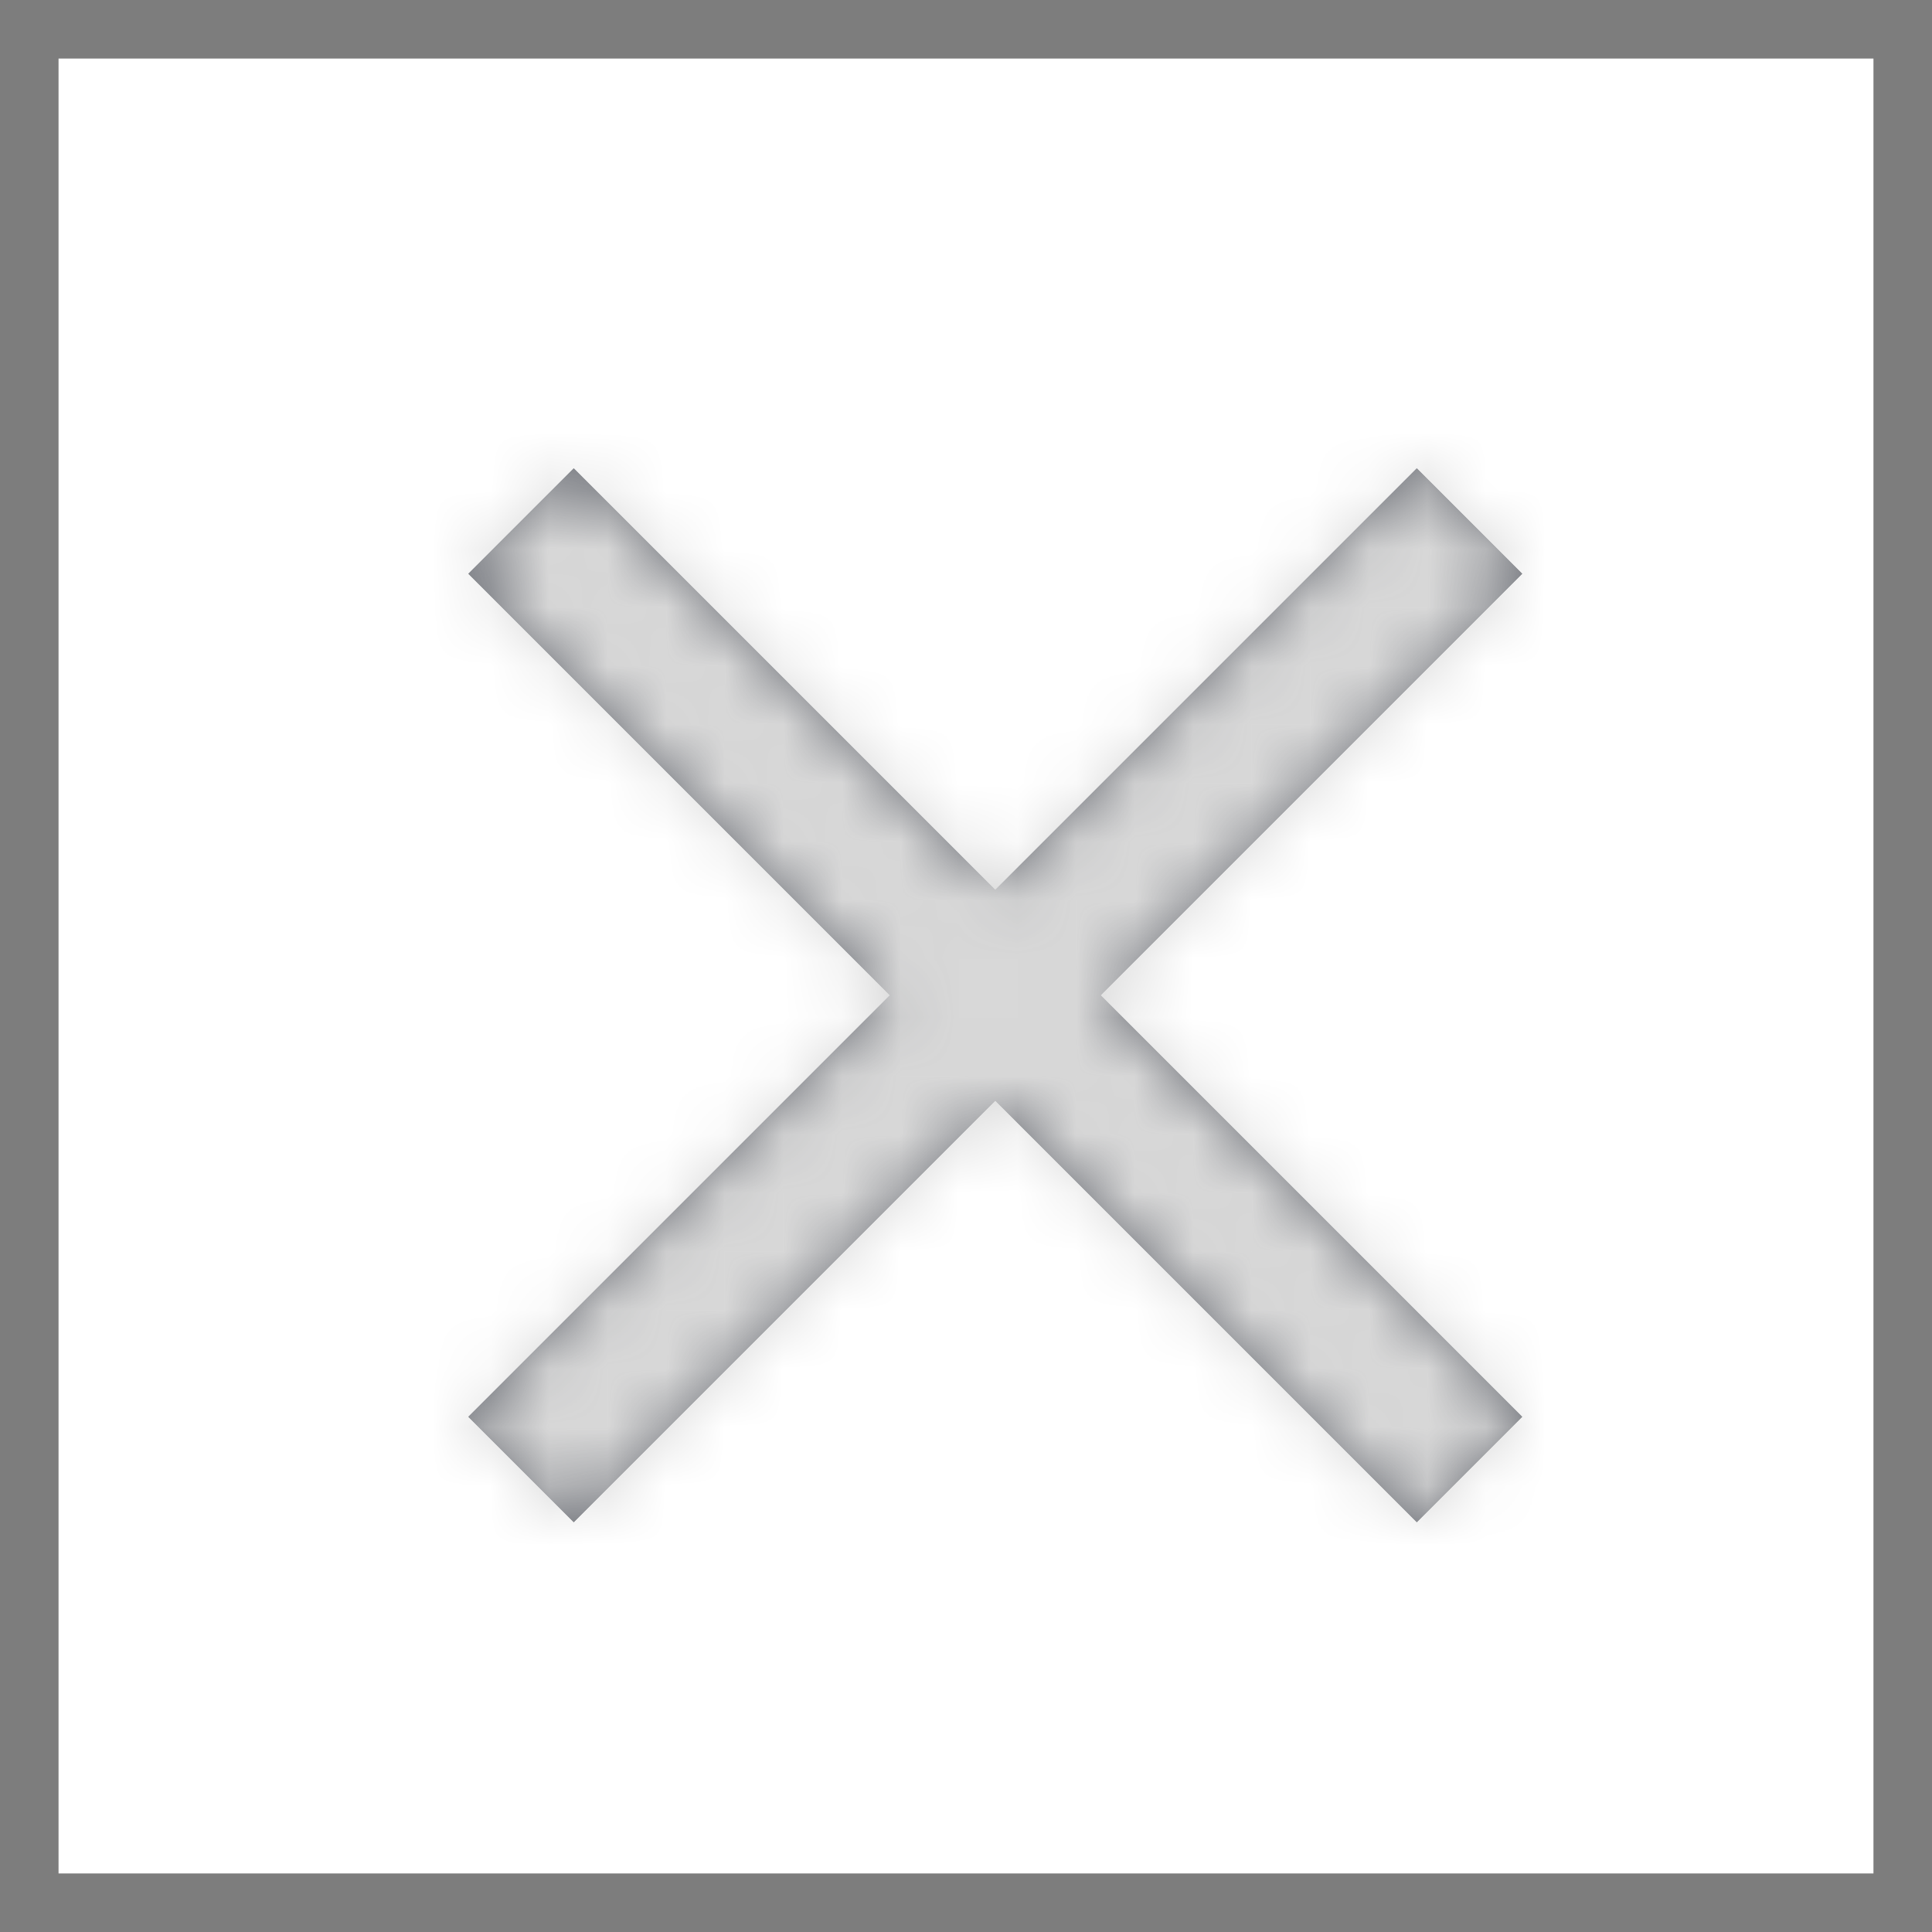 <svg xmlns="http://www.w3.org/2000/svg" xmlns:xlink="http://www.w3.org/1999/xlink" width="33" height="33" version="1.1" viewBox="0 0 33 33"><rect x="0" y="0" width="33" height="33" fill="#333333" stroke="none"/><title>close box</title><desc>Created with Sketch.</desc><defs><polygon id="path-1" points="25.125 8.925 23.325 7.125 16.125 14.325 8.925 7.125 7.125 8.925 14.325 16.125 7.125 23.325 8.925 25.125 16.125 17.925 23.325 25.125 25.125 23.325 17.925 16.125"/></defs><g id="Page-1" fill="none" fill-rule="evenodd" stroke="none" stroke-width="1"><g id="Direction-#1-grey-Revisions" transform="translate(-435, -1528)"><g id="bottom-popup" transform="translate(93, 1528)"><g id="close-bar"><g id="close-box" transform="translate(342, 0)"><rect id="Rectangle" width="32" height="32" x=".5" y=".5" fill="#FFF" stroke="#7D7D7D"/><g id="NAV-/-Close-/-Grey" transform="translate(8, 8)"><polygon id="Shape" fill="#6C6F76" points="18 1.8 16.2 0 9 7.2 1.8 0 0 1.8 7.2 9 0 16.2 1.8 18 9 10.8 16.2 18 18 16.2 10.8 9"/><g id="Group" stroke-width="1" transform="translate(-7.125, -7.125)"><mask id="mask-2" fill="#fff"><use xlink:href="#path-1"/></mask><use id="Shape-Copy" fill="#6C6F76" xlink:href="#path-1"/><g id="small-grey-overlay" fill="#D8D8D8" mask="url(#mask-2)" style="mix-blend-mode:color"><rect id="Rectangle" width="32.25" height="32.25" x="0" y="0"/></g></g></g></g></g></g></g></g></svg>